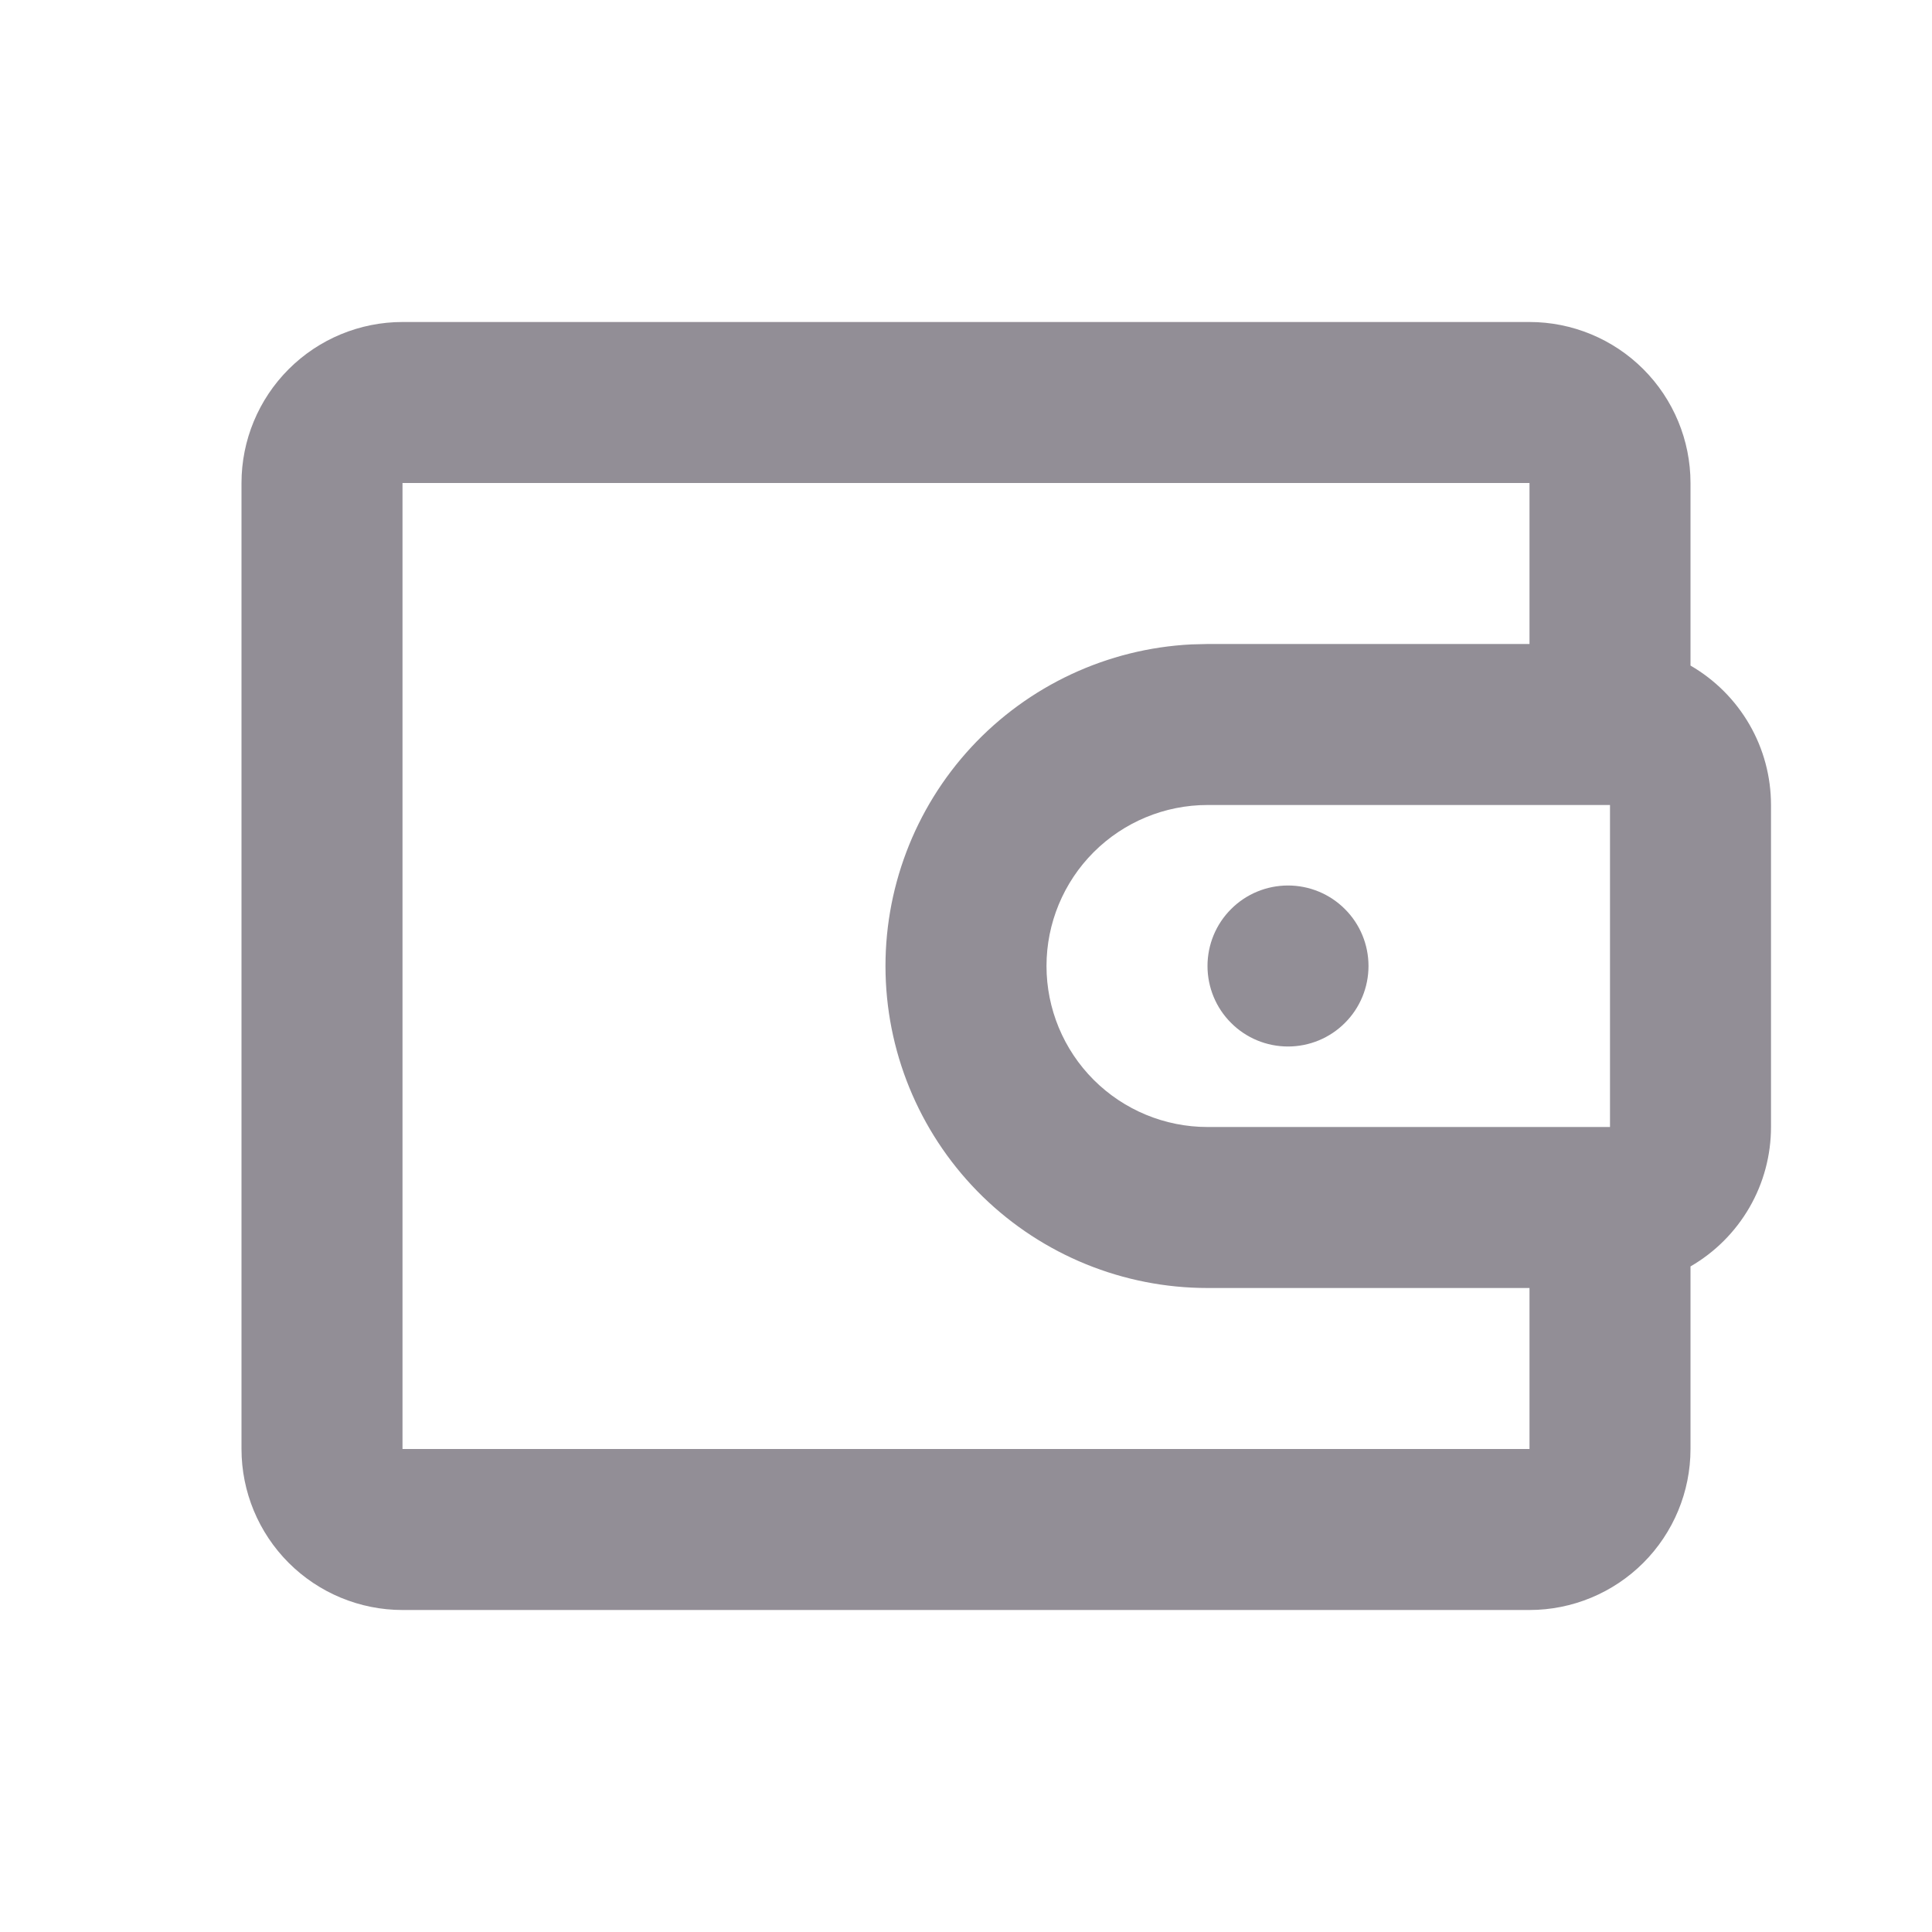 <svg width="24" height="24" viewBox="0 0 24 24" fill="none" xmlns="http://www.w3.org/2000/svg">
<path d="M19 4C19.53 4 20.039 4.211 20.414 4.586C20.789 4.961 21 5.47 21 6V8.268C21.304 8.444 21.556 8.696 21.732 9C21.908 9.304 22 9.649 22 10V14C22 14.351 21.908 14.696 21.732 15C21.556 15.304 21.304 15.556 21 15.732V18C21 18.53 20.789 19.039 20.414 19.414C20.039 19.789 19.53 20 19 20H5C4.47 20 3.961 19.789 3.586 19.414C3.211 19.039 3 18.53 3 18V6C3 5.47 3.211 4.961 3.586 4.586C3.961 4.211 4.47 4 5 4H19ZM19 6H5V18H19V16H15C13.956 16 12.954 15.592 12.207 14.864C11.46 14.135 11.027 13.143 11.001 12.1C10.975 11.057 11.358 10.045 12.067 9.28C12.777 8.515 13.758 8.057 14.8 8.005L15 8H19V6ZM20 10H15C14.47 10 13.961 10.211 13.586 10.586C13.211 10.961 13 11.47 13 12C13 12.53 13.211 13.039 13.586 13.414C13.961 13.789 14.47 14 15 14H20V10ZM16 11C16.265 11 16.52 11.105 16.707 11.293C16.895 11.48 17 11.735 17 12C17 12.265 16.895 12.52 16.707 12.707C16.52 12.895 16.265 13 16 13C15.735 13 15.48 12.895 15.293 12.707C15.105 12.52 15 12.265 15 12C15 11.735 15.105 11.48 15.293 11.293C15.48 11.105 15.735 11 16 11Z" fill="#928E96"/>
</svg>
